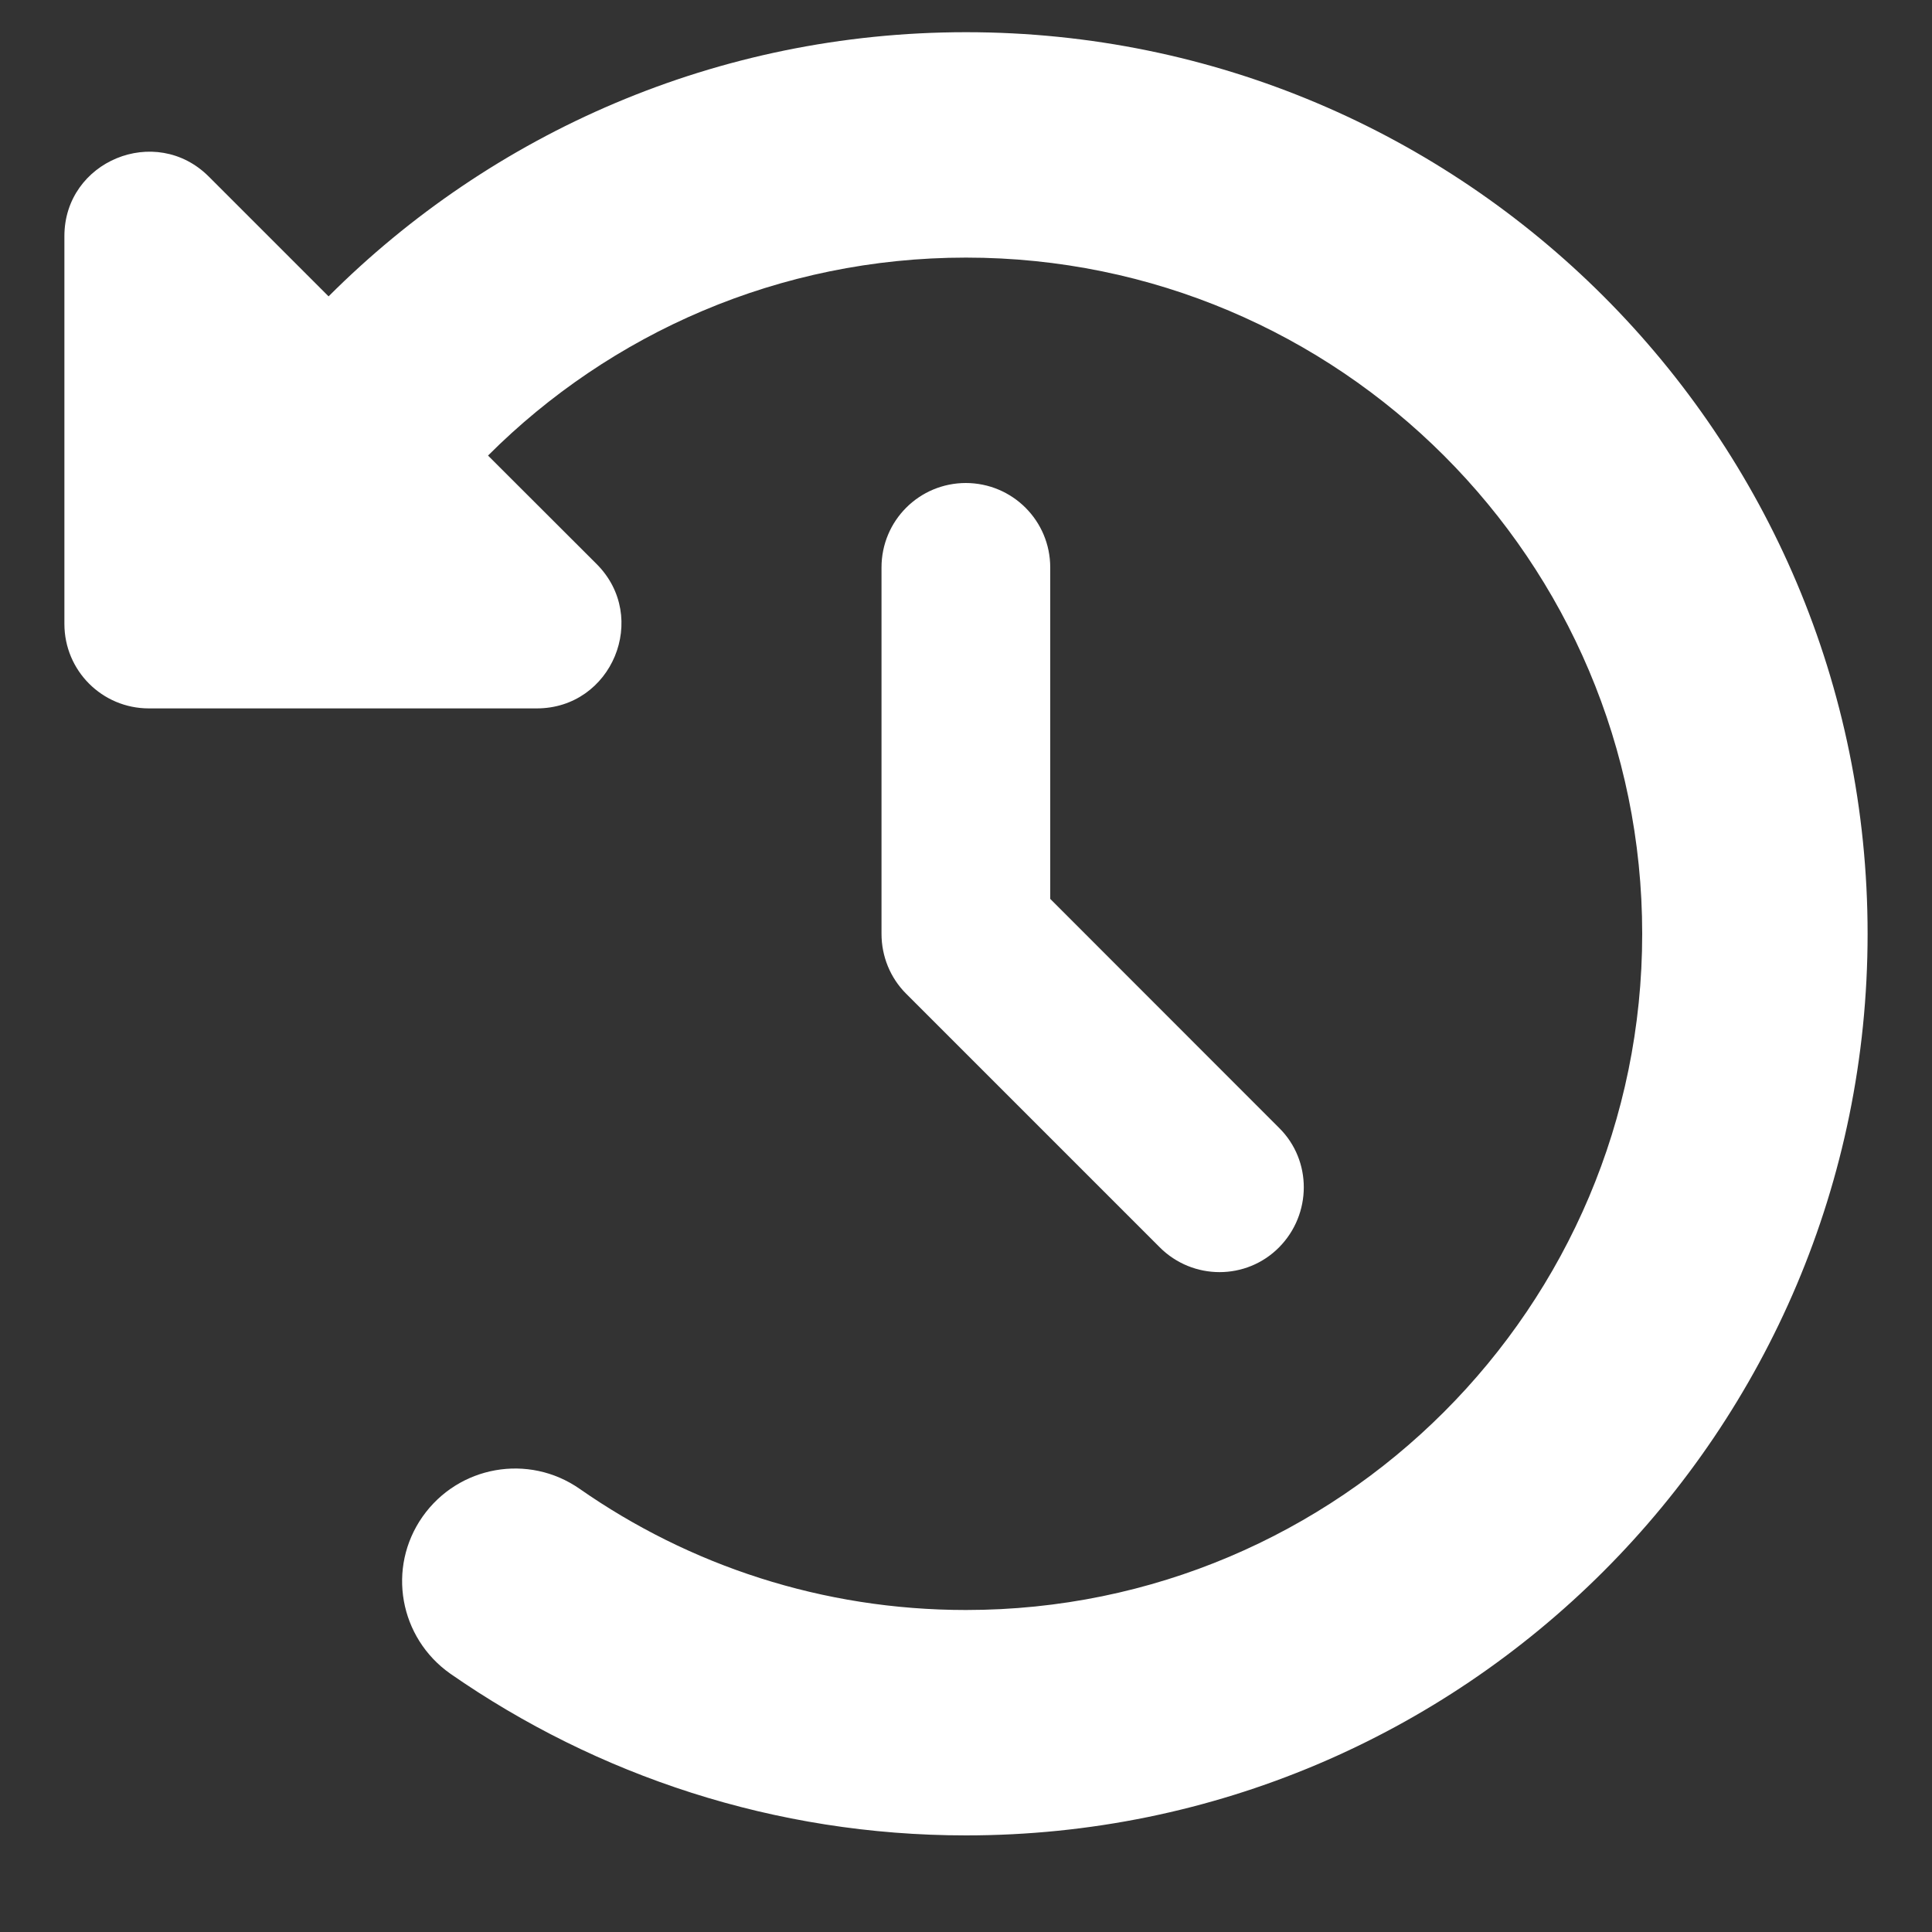 <svg width="15" height="15" viewBox="0 0 15 15" fill="none" xmlns="http://www.w3.org/2000/svg">
<rect x="0" y="0" width="15" height="15" fill="#333333" stroke="none"/>
<path d="M2.551 2.301L1.621 1.371C1.208 0.958 0.5 1.251 0.5 1.833V4.844C0.5 5.207 0.793 5.5 1.156 5.5H4.167C4.752 5.5 5.045 4.792 4.632 4.379L3.789 3.537C4.738 2.588 6.051 2 7.5 2C10.398 2 12.75 4.352 12.75 7.25C12.75 10.148 10.398 12.5 7.5 12.5C6.384 12.5 5.351 12.153 4.5 11.559C4.104 11.283 3.56 11.379 3.281 11.775C3.002 12.172 3.1 12.716 3.497 12.995C4.634 13.785 6.015 14.25 7.5 14.25C11.366 14.25 14.5 11.116 14.5 7.25C14.5 3.384 11.366 0.25 7.5 0.25C5.567 0.25 3.817 1.035 2.551 2.301ZM7.5 3.75C7.136 3.75 6.844 4.043 6.844 4.406V7.25C6.844 7.425 6.912 7.592 7.035 7.715L9.004 9.684C9.261 9.941 9.677 9.941 9.931 9.684C10.185 9.427 10.188 9.011 9.931 8.757L8.154 6.979V4.406C8.154 4.043 7.861 3.75 7.497 3.75H7.5Z" fill="white"/>
</svg>
